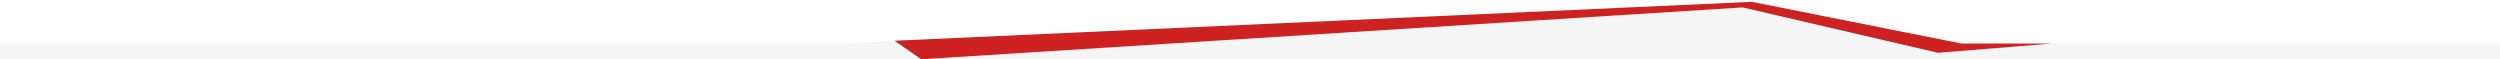 <svg
          width="2700px"
          height="64px"
          style="
           background: #db4437,

            position: absolute,
            bottom: 0,
            left: 50%,
            transform: translateX(-50%)
          "
          className="svgmask"
          viewBox="0 0 2700 64"
          version="1.1"
          xmlns="http://www.w3.org/2000/svg"
        >
          <defs>
            <filter
              x="-50%"
              y="-50%"
              width="200%"
              height="200%"
              filterUnits="objectBoundingBox"
              id="filter-mask5"
            >
              <feOffset dx="0" dy="2" in="SourceAlpha" result="shadowOffsetInner1"></feOffset>
              <feGaussianBlur
                stdDeviation="1.5"
                in="shadowOffsetInner1"
                result="shadowBlurInner1"
              ></feGaussianBlur>
              <feComposite
                in="shadowBlurInner1"
                in2="SourceAlpha"
                operator="arithmetic"
                k2="-1"
                k3="1"
                result="shadowInnerInner1"
              ></feComposite>
              <feColorMatrix
                values="0 0 0 0 0   0 0 0 0 0   0 0 0 0 0  0 0 0 0.45 0"
                in="shadowInnerInner1"
                type="matrix"
                result="shadowMatrixInner1"
              ></feColorMatrix>
              <feMerge>
                <feMergeNode in="SourceGraphic"></feMergeNode>
                <feMergeNode in="shadowMatrixInner1"></feMergeNode>
              </feMerge>
            </filter>
          </defs>
          <path
            d="M1892,0 L2119,44.993 L2701,45 L2701.133,63.993 L-0.16,63.993 L1.73847048e-12,45 L909,44.993 L1892,0 Z"
            className="bmask-bgfill"
            fill="#f5f5f5"
            filter="url(#filter-mask5)"
          ></path>
          <path
            d="M2216,44.993 L2093,55 L1882,6 L995,62 L966,42 L1892,0 L2118,44.993 L2216,44.993 L2216,44.993 Z"
            fill="#cd2122"
            className="bmask-customfill"
            filter="url(#filter-mask5)"
          ></path>
        </svg>